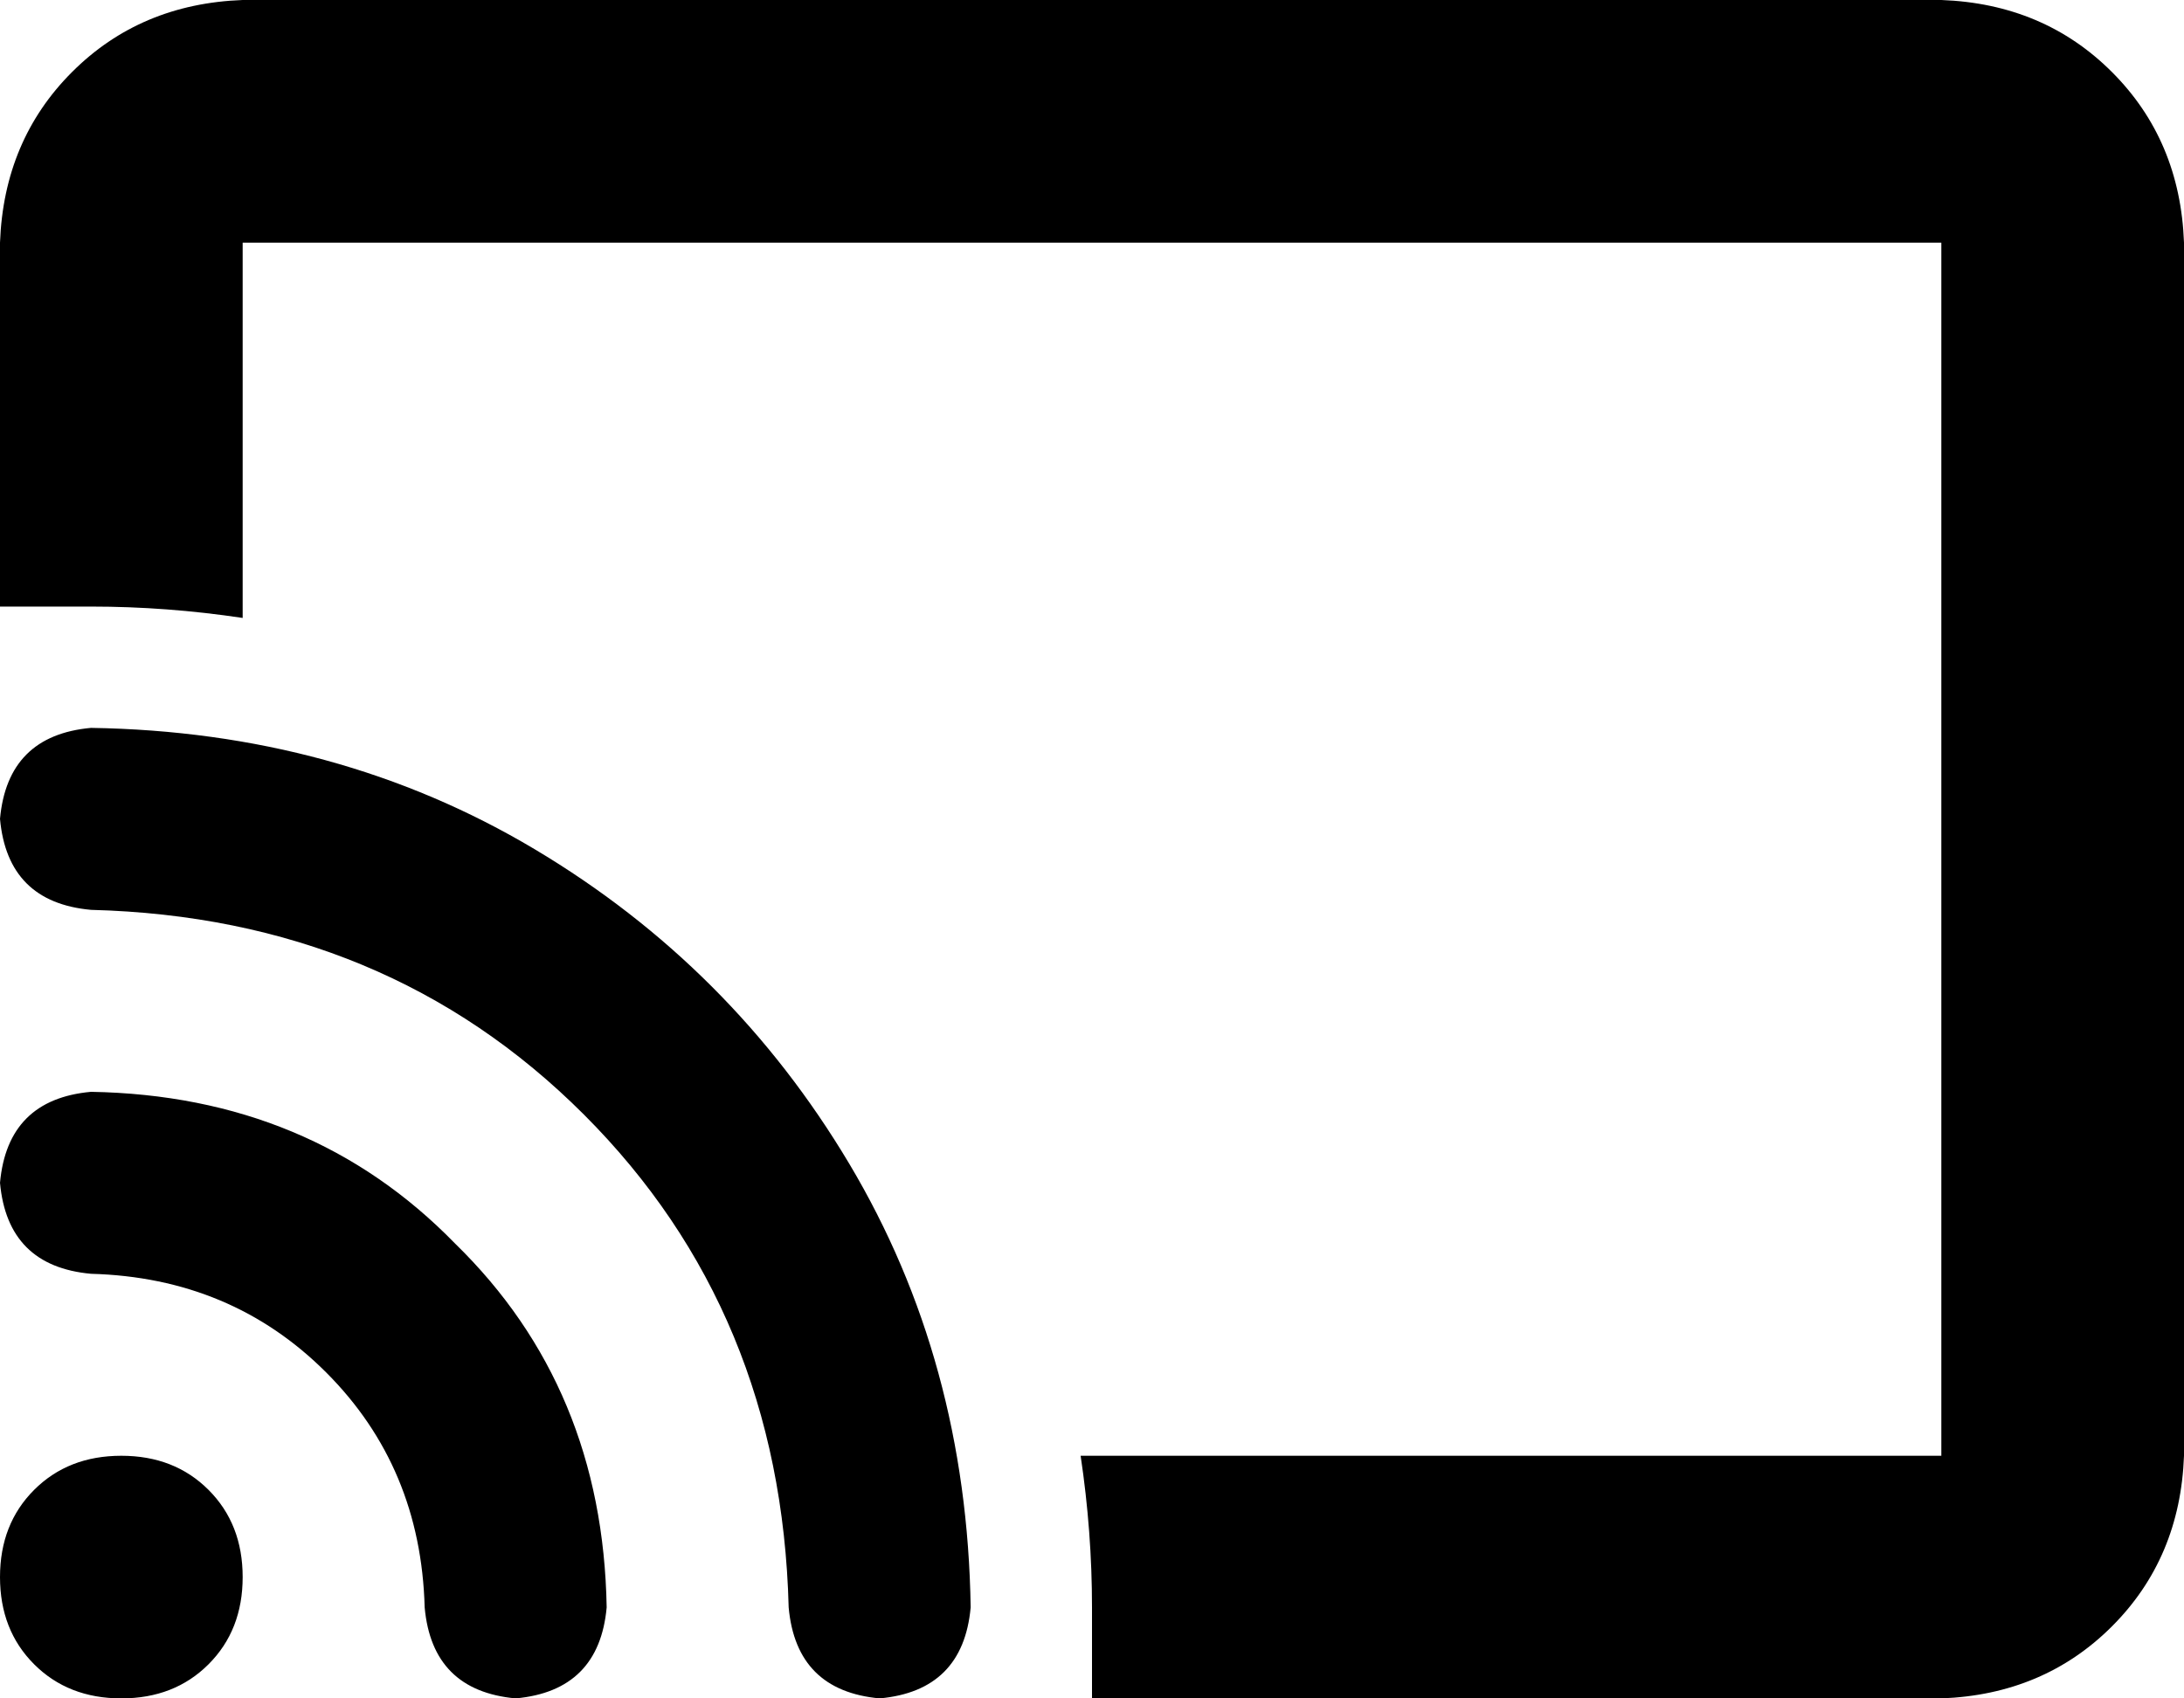 <svg xmlns="http://www.w3.org/2000/svg" viewBox="0 0 576 448">
  <path d="M 512 64 L 64 64 L 512 64 L 64 64 L 64 163 L 64 163 Q 44 160 24 160 L 0 160 L 0 160 L 0 64 L 0 64 Q 1 37 19 19 Q 37 1 64 0 L 512 0 L 512 0 Q 539 1 557 19 Q 575 37 576 64 L 576 384 L 576 384 Q 575 411 557 429 Q 539 447 512 448 L 288 448 L 288 448 L 288 424 L 288 424 Q 288 404 285 384 L 512 384 L 512 384 L 512 64 L 512 64 Z M 24 192 Q 89 193 141 224 L 141 224 L 141 224 Q 193 255 224 307 L 224 307 L 224 307 Q 255 359 256 424 Q 254 446 232 448 Q 210 446 208 424 Q 206 346 154 294 Q 102 242 24 240 Q 2 238 0 216 Q 2 194 24 192 L 24 192 Z M 32 384 Q 46 384 55 393 L 55 393 L 55 393 Q 64 402 64 416 Q 64 430 55 439 Q 46 448 32 448 Q 18 448 9 439 Q 0 430 0 416 Q 0 402 9 393 Q 18 384 32 384 L 32 384 Z M 0 312 Q 2 290 24 288 Q 82 289 120 328 Q 159 366 160 424 Q 158 446 136 448 Q 114 446 112 424 Q 111 387 86 362 Q 61 337 24 336 Q 2 334 0 312 L 0 312 Z" />
</svg>